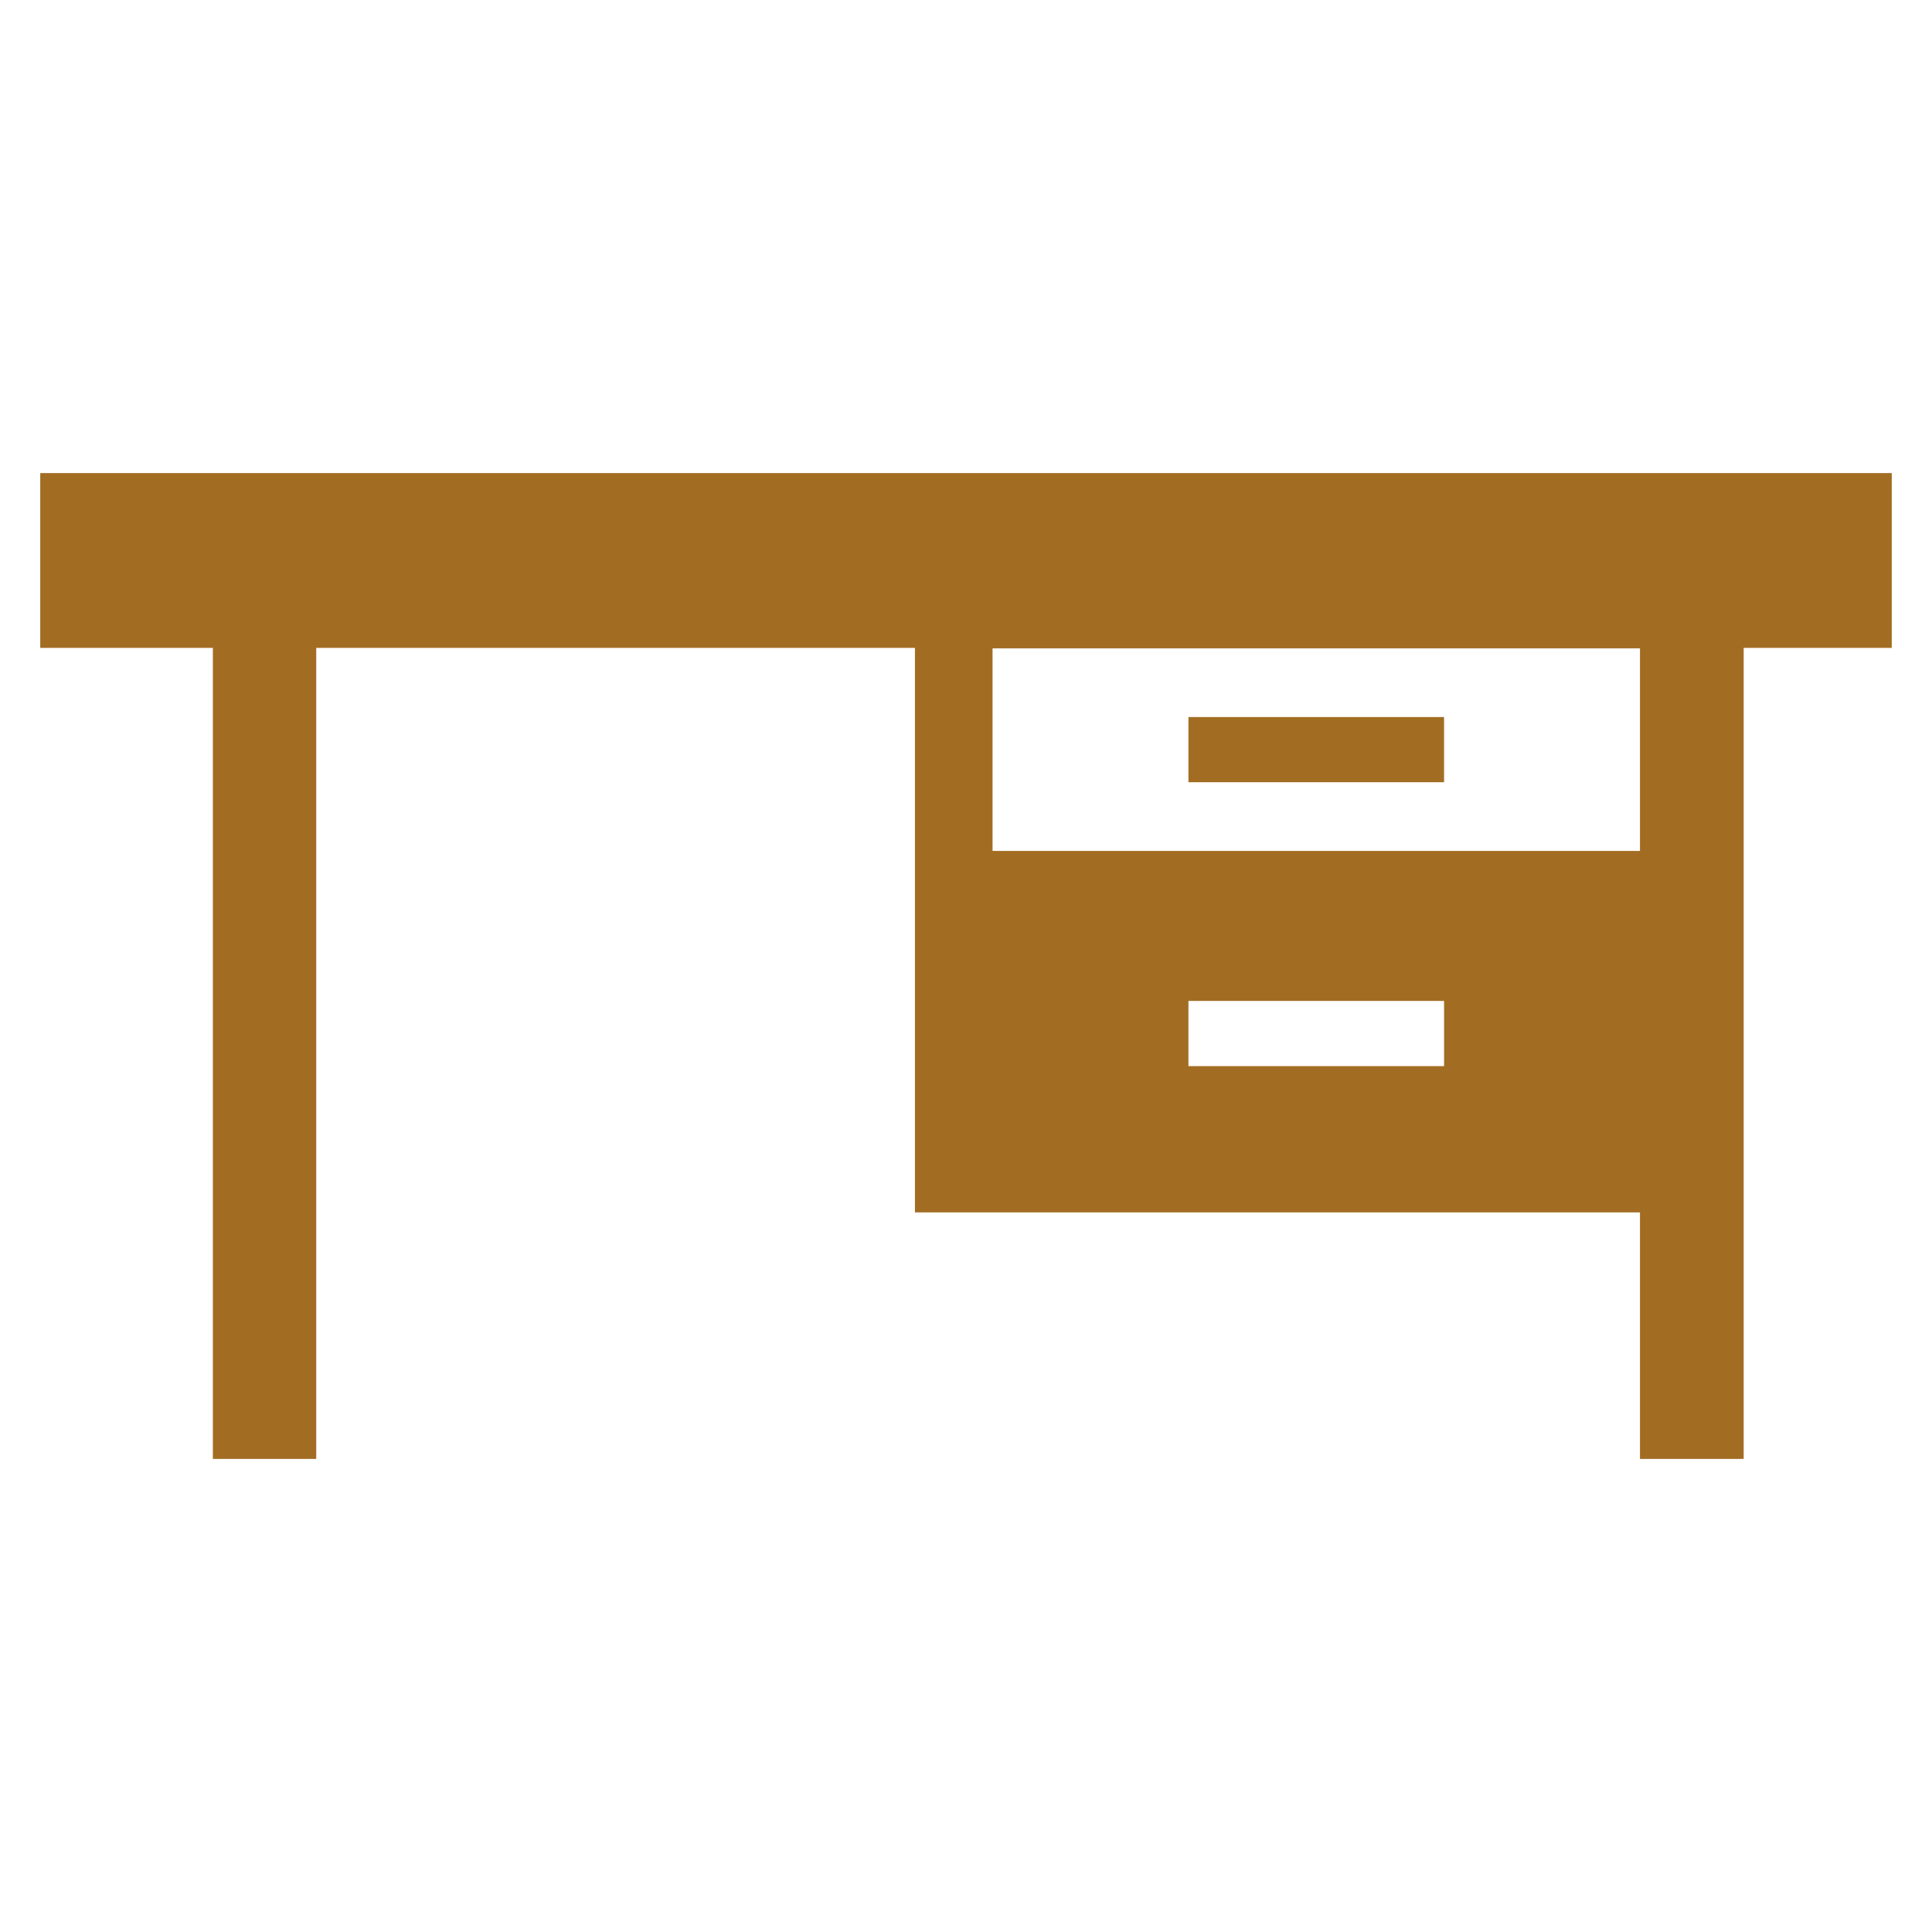 <svg xmlns="http://www.w3.org/2000/svg" xmlns:xlink="http://www.w3.org/1999/xlink" width="520" zoomAndPan="magnify" viewBox="0 0 390 390" height="520" preserveAspectRatio="xMidYMid meet" version="1.0"><path fill="#a26d23" d="M 239.902 144.746 L 291.504 144.746 L 291.504 157.902 L 239.902 157.902 Z M 239.902 144.746 " fill-opacity="1" fill-rule="nonzero"/><path fill="#a26d23" d="M 8.125 95.496 L 8.125 130.785 L 42.969 130.785 L 42.969 294.504 L 63.836 294.504 L 63.836 130.785 L 184.691 130.785 L 184.691 244.738 L 331.051 244.738 L 331.051 294.504 L 351.984 294.504 L 351.984 130.785 L 381.875 130.785 L 381.875 95.496 Z M 291.504 215.211 L 239.902 215.211 L 239.902 202.051 L 291.504 202.051 Z M 331.051 171.77 L 200.359 171.77 L 200.359 130.879 L 331.051 130.879 Z M 331.051 171.77 " fill-opacity="1" fill-rule="nonzero"/></svg>